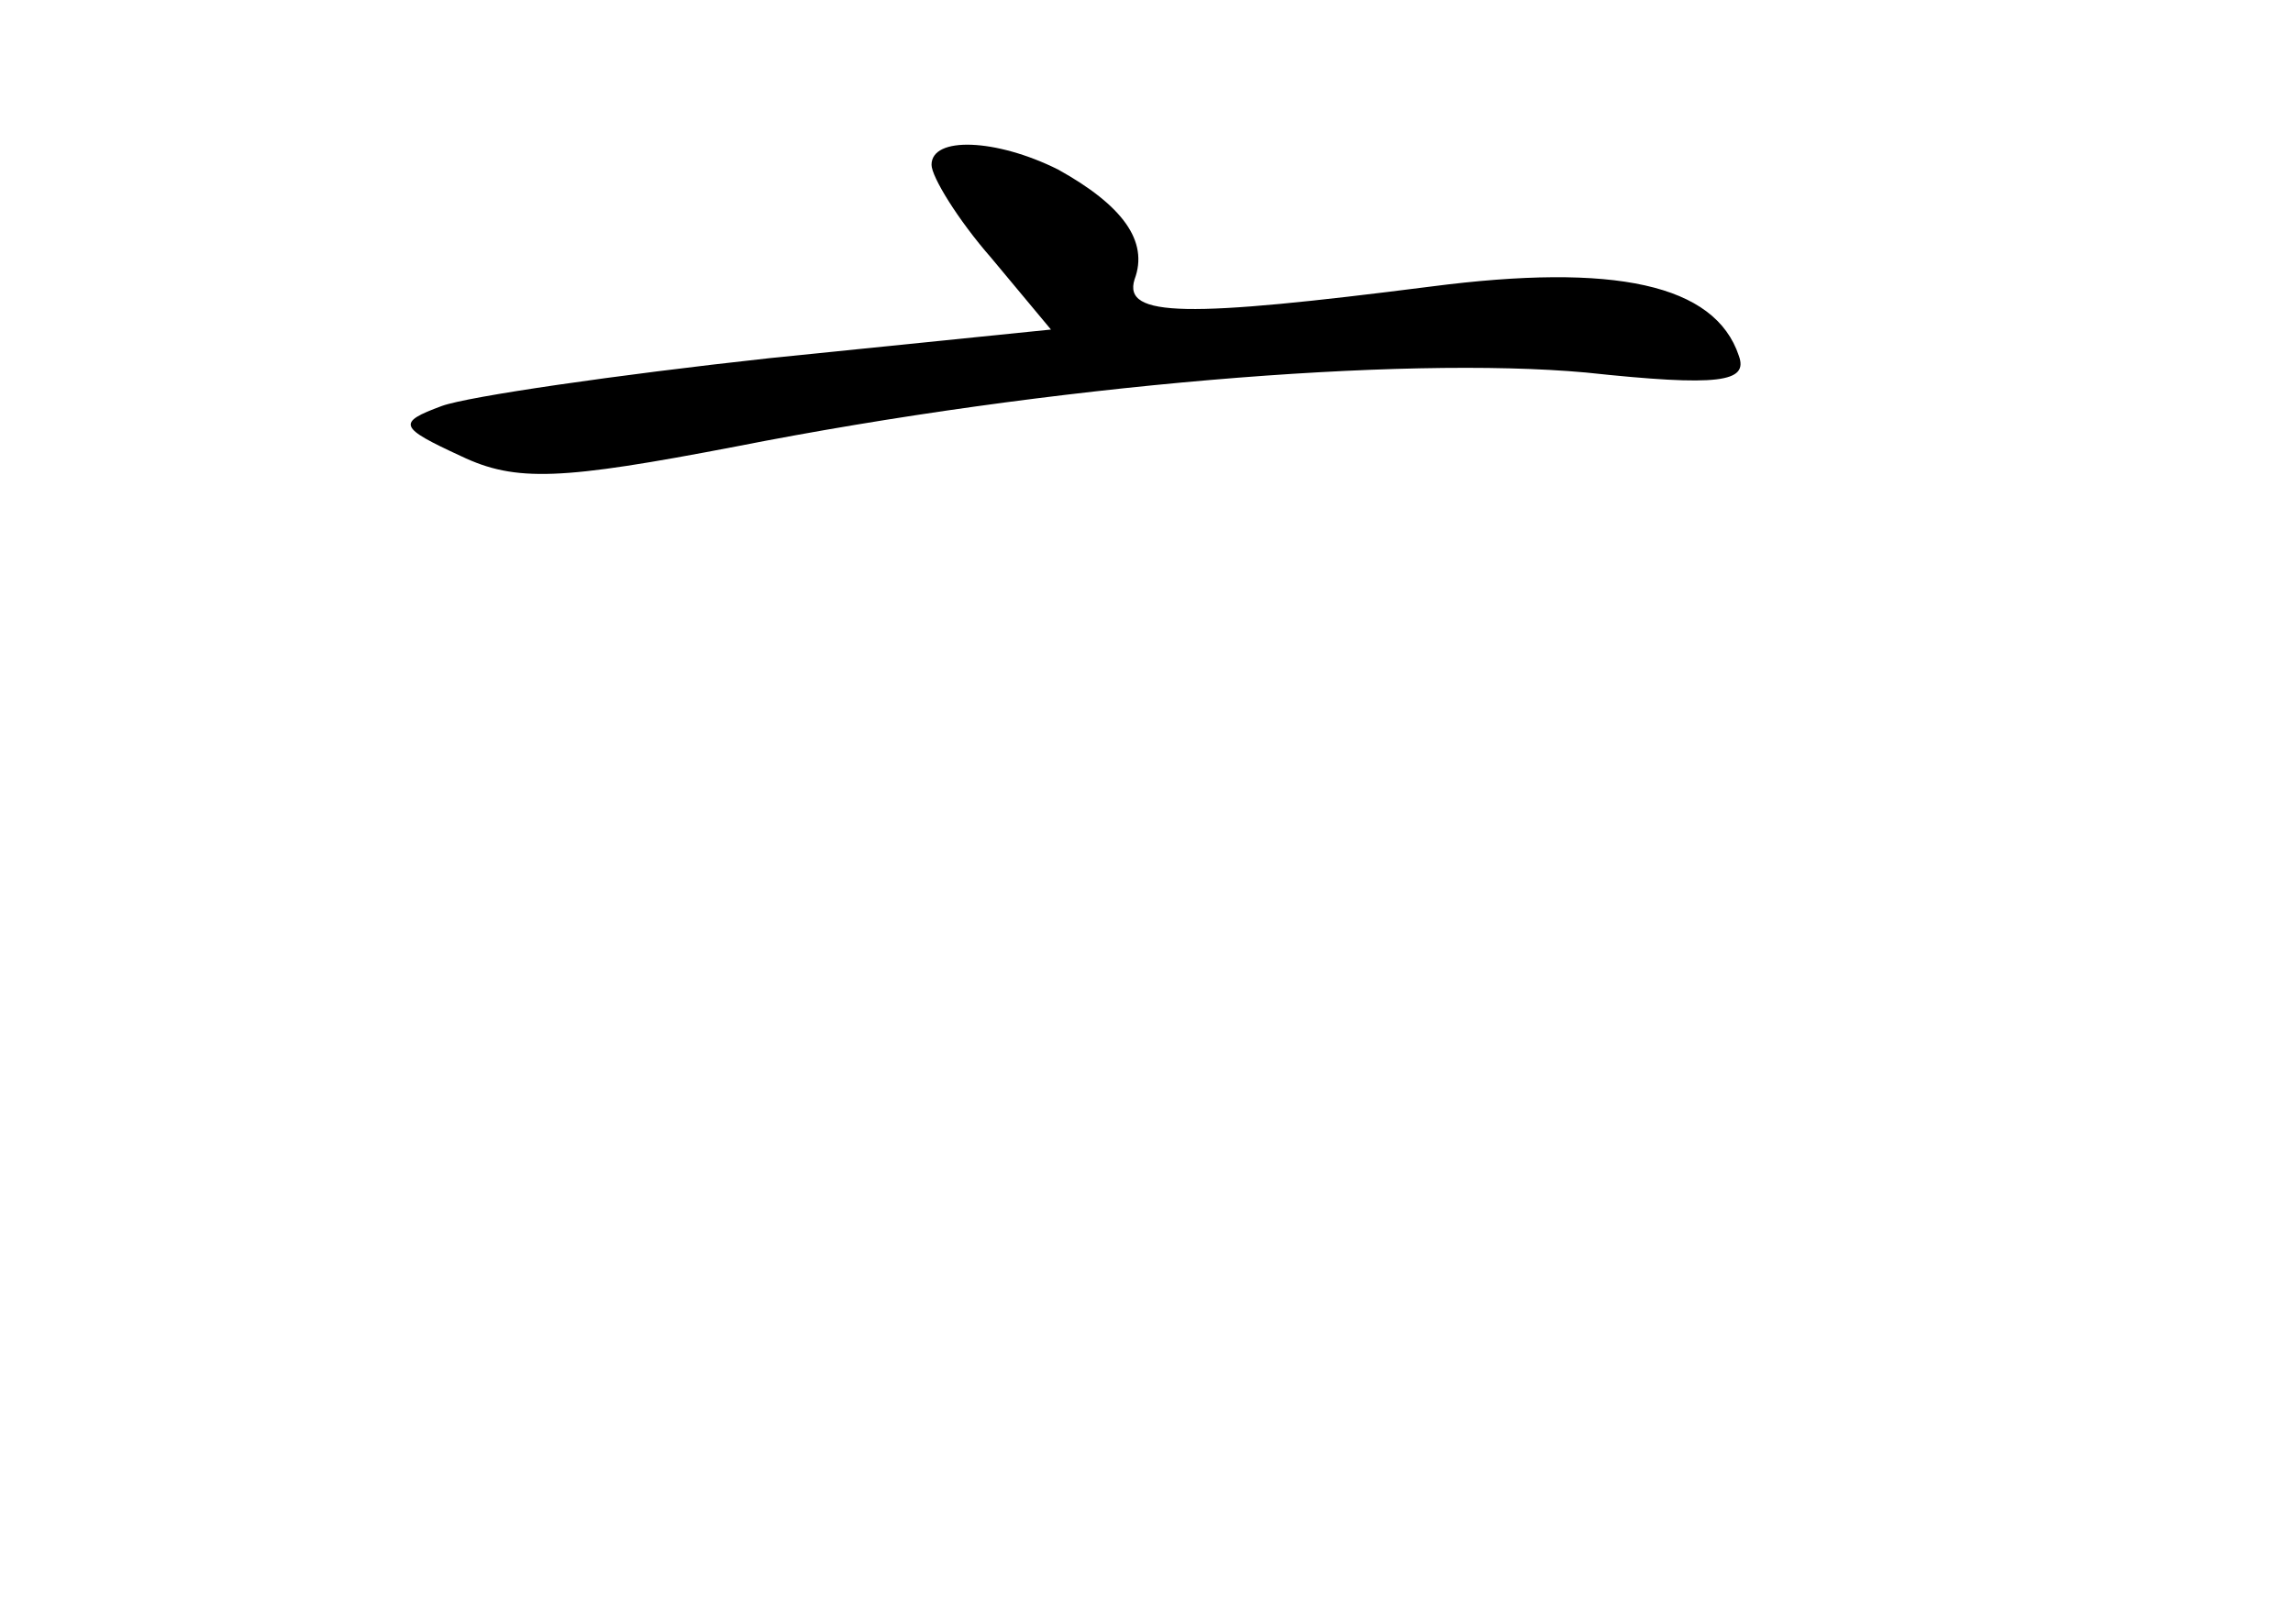 <?xml version="1.0" standalone="no"?>
<!DOCTYPE svg PUBLIC "-//W3C//DTD SVG 20010904//EN"
 "http://www.w3.org/TR/2001/REC-SVG-20010904/DTD/svg10.dtd">
<svg version="1.0" xmlns="http://www.w3.org/2000/svg"
 width="96pt" height="68pt" viewBox="0 0 96 68"
 preserveAspectRatio="xMidYMid meet">
<g transform="translate(0,68) scale(0.1,-0.1)"
fill="#000000" stroke="none">
<path d="M390 611 c0 -5 11 -23 25 -39 l25 -30 -118 -12 c-64 -7 -126 -16
-137 -20 -19 -7 -18 -9 8 -21 23 -11 42 -10 115 4 132 26 279 38 356 31 56 -6
68 -4 64 7 -10 30 -52 39 -129 29 -102 -13 -129 -13 -124 3 6 16 -5 31 -32 46
-26 13 -53 14 -53 2z"/>
</g>
</svg>
